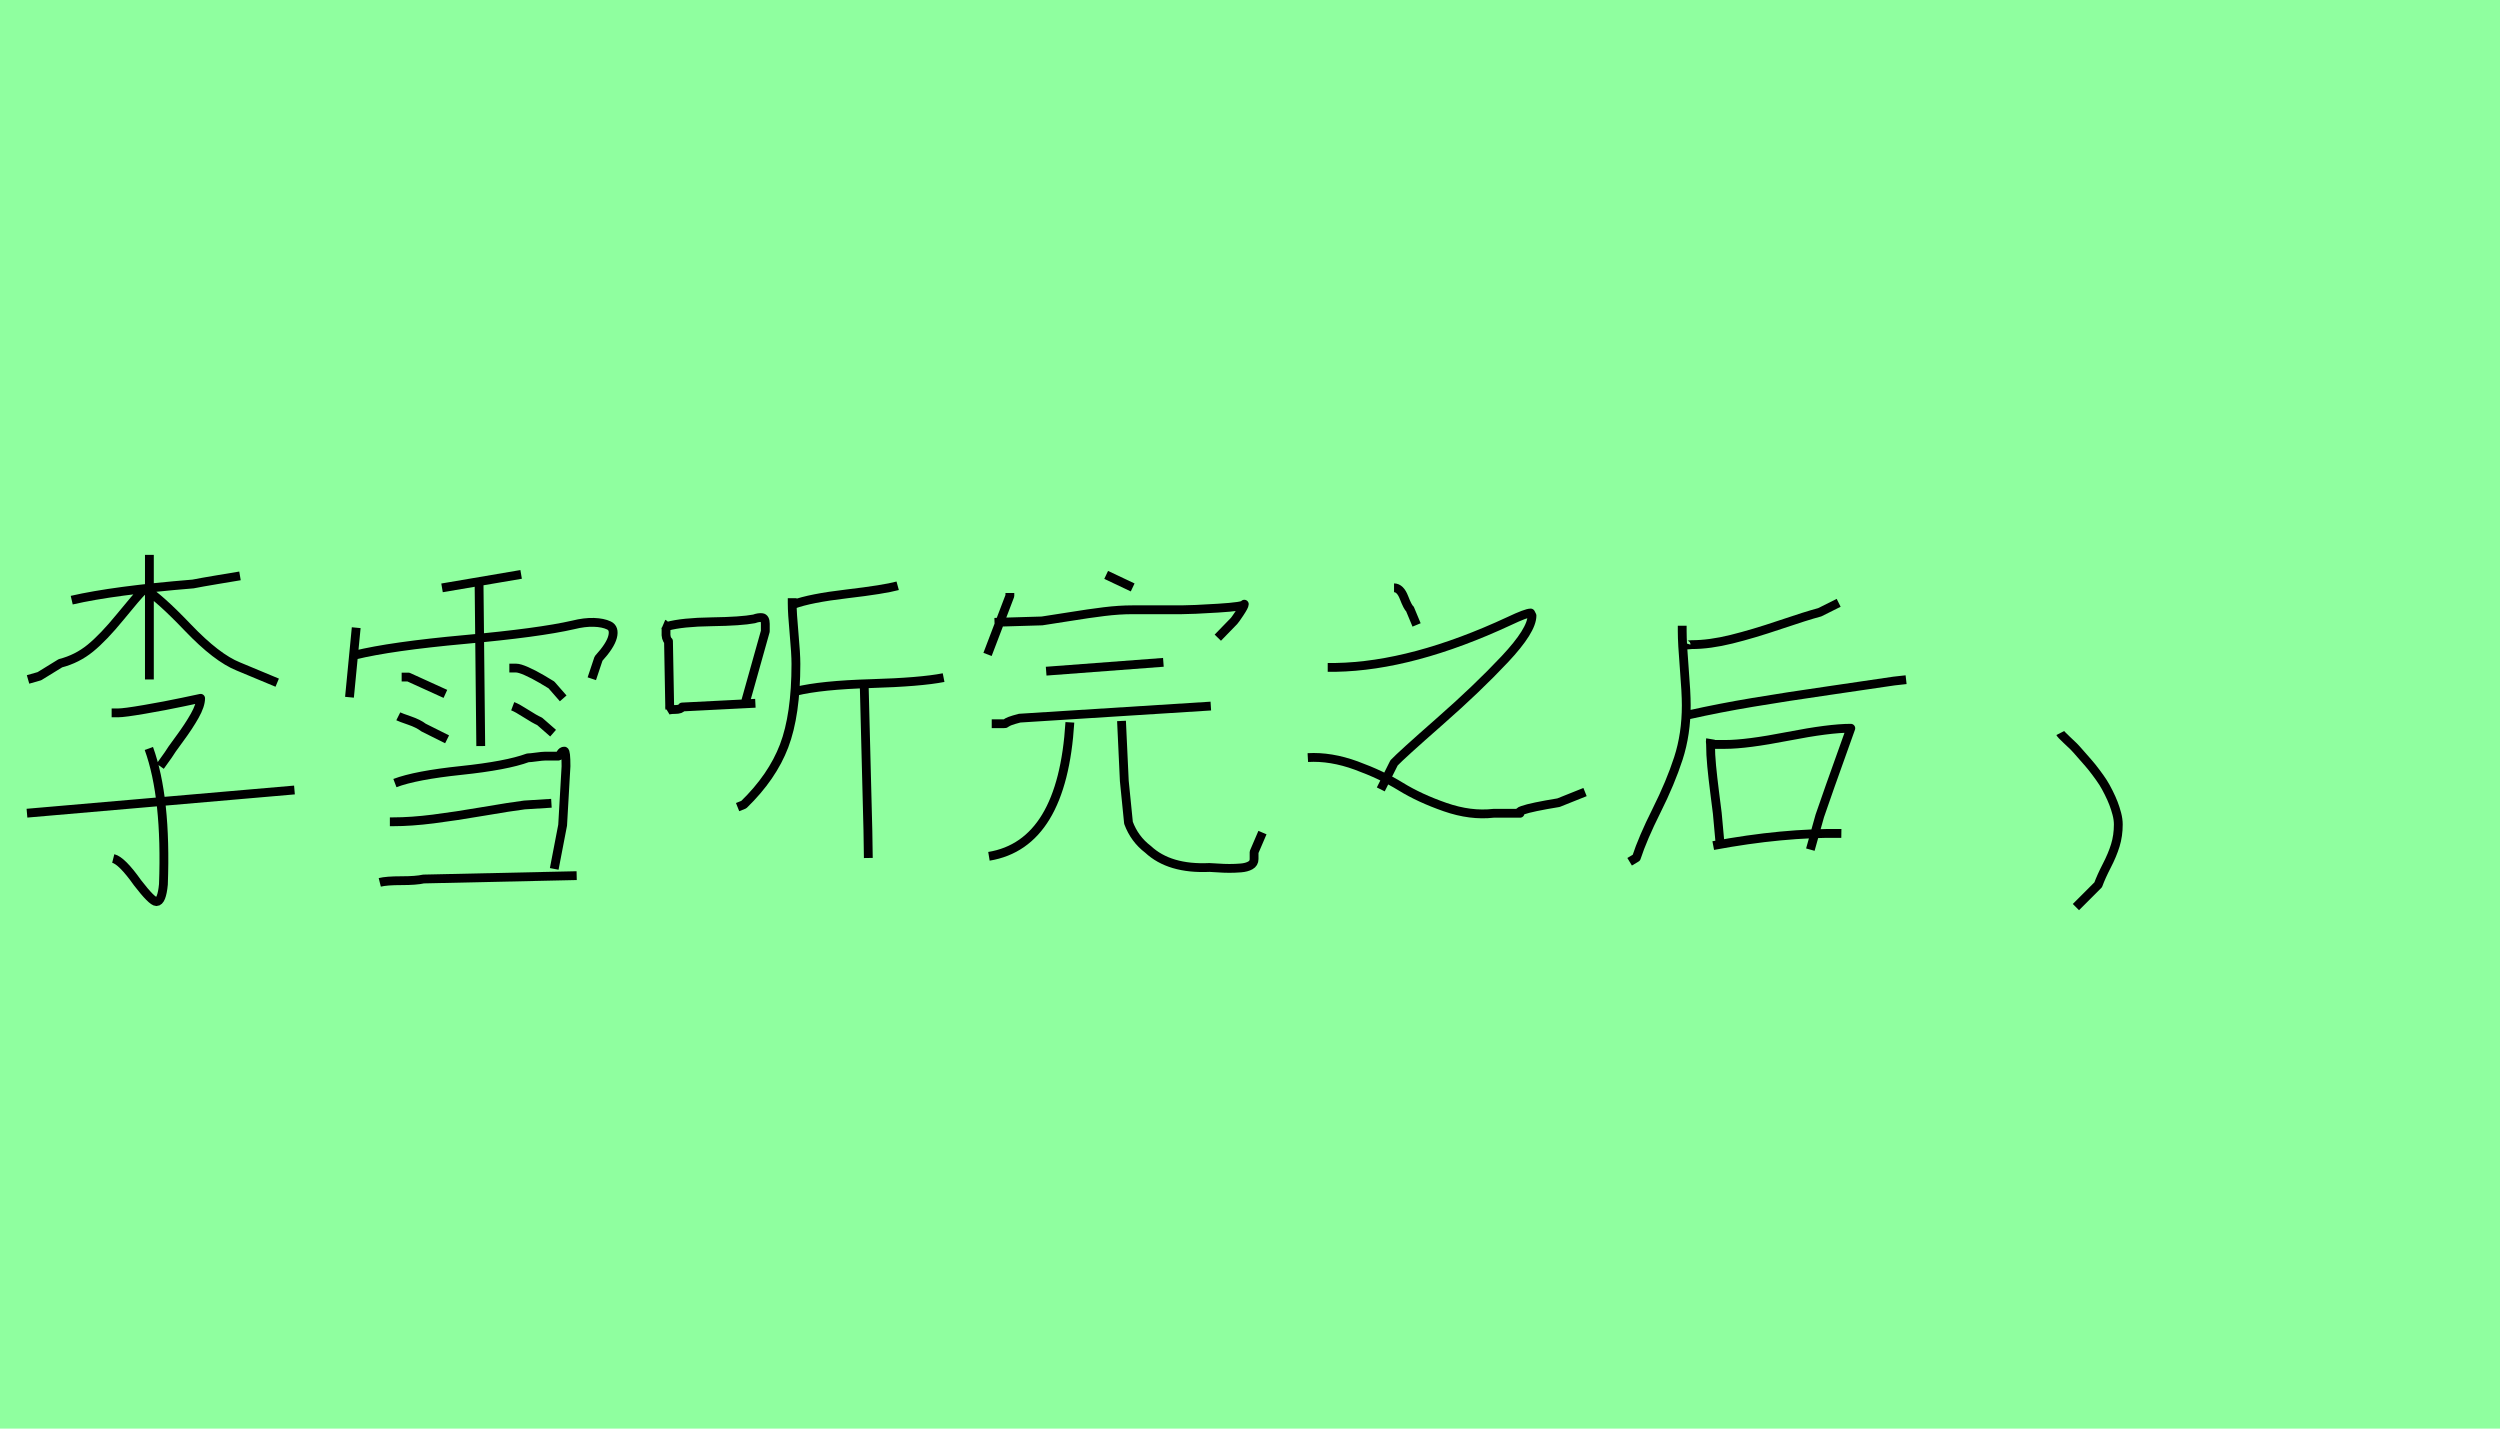 <?xml version="1.0" encoding="utf-8" standalone="no"?>
<!DOCTYPE svg PUBLIC "-//W3C//DTD SVG 1.1//EN"
  "http://www.w3.org/Graphics/SVG/1.1/DTD/svg11.dtd">
<svg xmlns:xlink="http://www.w3.org/1999/xlink" width="283.5pt" height="162pt" viewBox="0 0 283.5 162" xmlns="http://www.w3.org/2000/svg" version="1.1">
 <defs>
  <style type="text/css">*{stroke-linejoin: round; stroke-linecap: butt}</style>
 </defs>
 <g id="figure_1">
  <g id="patch_1">
   <path d="M 0 162 
L 283.5 162 
L 283.5 0 
L 0 0 
z
" style="fill: #8fff9f"/>
  </g>
  <g id="axes_1">
   <g id="patch_2">
    <path d="M 3.058 92.215 
L 33.392 89.585 
M 16.88 84.876 
Q 18.898 90.441 18.531 100.288 
Q 18.347 102.245 17.736 102.245 
Q 17.246 102.245 15.595 100.104 
Q 13.822 97.597 12.843 97.352 
M 12.66 80.84 
L 13.394 80.84 
Q 14.066 80.84 16.39 80.442 
Q 18.714 80.045 20.732 79.616 
L 22.751 79.188 
Q 22.751 79.983 22.078 81.176 
Q 21.405 82.369 20.366 83.775 
Q 19.326 85.182 19.081 85.61 
L 18.164 86.894 
M 16.39 66.773 
Q 18.042 67.752 21.313 71.177 
Q 24.585 74.602 27.032 75.58 
L 31.435 77.415 
M 16.574 66.957 
L 16.207 66.957 
Q 15.534 67.63 13.638 69.954 
Q 11.742 72.278 10.244 73.501 
Q 8.746 74.724 6.85 75.213 
L 4.465 76.681 
L 3.18 77.048 
M 8.134 68.058 
Q 12.904 66.957 21.894 66.223 
Q 22.812 66.039 24.647 65.734 
Q 26.481 65.428 27.215 65.306 
M 16.941 62.92 
L 16.941 77.048 
" clip-path="url(#pa212b158b3)" style="fill: none; stroke: #000000; stroke-linejoin: miter"/>
   </g>
  </g>
  <g id="axes_2">
   <g id="patch_3">
    <path d="M 43.066 100.06 
Q 43.829 99.87 45.515 99.87 
Q 47.201 99.87 48.027 99.679 
L 65.394 99.297 
M 44.211 93.19 
L 44.592 93.19 
Q 46.628 93.19 49.141 92.872 
Q 51.653 92.554 54.802 92.013 
Q 57.951 91.473 59.478 91.282 
L 62.531 91.091 
M 44.783 88.801 
Q 47.137 87.91 52.29 87.37 
Q 57.442 86.829 59.859 85.938 
Q 60.114 85.938 60.814 85.843 
Q 61.513 85.748 61.768 85.748 
L 63.295 85.748 
Q 63.422 85.748 63.581 85.461 
Q 63.74 85.175 63.994 85.175 
Q 64.185 85.175 64.185 86.893 
Q 64.185 86.956 63.803 93.572 
L 62.849 98.534 
M 58.142 80.086 
Q 58.651 80.277 59.637 80.913 
Q 60.623 81.549 61.195 81.804 
L 62.722 83.14 
M 57.76 75.76 
L 58.524 75.76 
Q 58.905 75.76 59.7 76.11 
Q 60.496 76.46 61.418 77.001 
Q 62.34 77.542 62.531 77.669 
L 63.867 79.196 
M 45.165 81.231 
Q 45.419 81.358 46.437 81.708 
Q 47.455 82.058 48.027 82.503 
L 50.699 83.839 
M 45.547 76.778 
L 46.31 76.778 
L 50.508 78.687 
M 54.325 66.091 
L 54.516 84.603 
M 50.127 66.664 
L 59.096 65.137 
M 40.203 74.297 
Q 44.338 73.28 52.735 72.516 
Q 61.132 71.753 65.012 70.862 
Q 66.284 70.544 67.334 70.576 
Q 68.384 70.608 69.051 70.926 
Q 69.719 71.244 69.465 72.23 
Q 69.21 73.216 67.875 74.679 
L 67.111 76.969 
M 40.394 71.18 
L 39.631 79.068 
" clip-path="url(#pbeaf94fbd8)" style="fill: none; stroke: #000000; stroke-linejoin: miter"/>
   </g>
  </g>
  <g id="axes_3">
   <g id="patch_4">
    <path d="M 97.997 77.546 
L 98.42 94.199 
L 98.467 97.295 
M 90.257 78.39 
Q 93.119 77.687 98.748 77.522 
Q 104.377 77.358 107.004 76.842 
M 89.976 68.539 
Q 91.852 67.835 96.051 67.343 
Q 100.249 66.85 101.797 66.428 
M 89.835 67.835 
L 89.835 68.398 
Q 89.835 69.524 90.046 71.823 
Q 90.257 74.121 90.257 75.294 
Q 90.257 81.064 88.92 84.582 
Q 87.583 88.101 84.346 91.244 
L 83.643 91.525 
M 75.668 80.595 
Q 75.902 80.454 76.559 80.454 
Q 77.216 80.454 77.357 80.173 
L 85.66 79.751 
M 75.668 71.025 
Q 77.357 70.556 80.711 70.509 
Q 84.065 70.462 85.519 70.181 
Q 86.035 69.993 86.41 70.04 
Q 86.786 70.087 86.786 70.744 
L 86.786 71.588 
L 84.534 79.61 
L 84.393 80.173 
M 75.246 70.744 
Q 75.574 70.884 75.527 71.658 
Q 75.48 72.432 75.808 72.714 
L 75.949 80.454 
" clip-path="url(#paa8cb71c0d)" style="fill: none; stroke: #000000; stroke-linejoin: miter"/>
   </g>
  </g>
  <g id="axes_4">
   <g id="patch_5">
    <path d="M 127.179 81.755 
L 127.496 88.56 
L 127.971 93.308 
Q 128.656 95.154 130.186 96.314 
Q 132.613 98.583 137.149 98.372 
Q 137.36 98.372 138.072 98.424 
Q 138.784 98.477 139.417 98.477 
Q 140.05 98.477 140.71 98.424 
Q 141.369 98.372 141.791 98.134 
Q 142.213 97.897 142.213 97.422 
L 142.213 96.631 
L 143.163 94.415 
M 121.324 81.914 
Q 120.48 95.734 112.146 97.106 
M 112.462 82.072 
L 113.253 82.072 
Q 113.517 82.072 113.781 82.072 
Q 114.045 82.072 114.097 82.019 
Q 114.203 81.808 115.627 81.439 
L 137.307 80.068 
M 118.634 76.111 
L 131.927 75.109 
M 125.439 65.192 
L 128.445 66.616 
M 112.779 70.573 
L 118.159 70.414 
Q 119.267 70.256 121.377 69.913 
Q 123.487 69.57 125.201 69.359 
Q 126.916 69.148 128.445 69.148 
L 133.984 69.148 
Q 135.145 69.148 138.125 68.964 
Q 141.105 68.779 141.105 68.515 
Q 141.105 68.726 140.578 69.518 
Q 140.05 70.309 139.945 70.414 
L 138.099 72.313 
M 114.519 67.249 
L 114.519 67.566 
L 111.987 74.212 
" clip-path="url(#p42b76c9d9c)" style="fill: none; stroke: #000000; stroke-linejoin: miter"/>
   </g>
  </g>
  <g id="axes_5">
   <g id="patch_6">
    <path d="M 148.307 85.91 
Q 150.914 85.759 153.797 86.812 
Q 156.68 87.865 158.836 89.194 
Q 160.992 90.522 163.875 91.525 
Q 166.757 92.528 169.365 92.227 
Q 170.668 92.227 171.872 92.227 
L 172.373 92.227 
Q 172.072 92.076 172.674 91.876 
Q 173.676 91.525 176.735 91.024 
L 179.743 89.82 
M 150.563 75.682 
L 151.466 75.682 
Q 160.189 75.531 171.17 70.417 
Q 173.075 69.515 173.576 69.515 
Q 173.727 69.815 173.727 69.815 
Q 173.727 71.47 170.643 74.754 
Q 167.56 78.038 163.223 81.848 
Q 158.886 85.659 158.084 86.511 
L 156.58 89.519 
M 158.084 66.657 
Q 158.786 66.657 159.212 67.76 
Q 159.638 68.863 159.889 69.063 
L 160.641 70.868 
" clip-path="url(#p35a6aec45a)" style="fill: none; stroke: #000000; stroke-linejoin: miter"/>
   </g>
  </g>
  <g id="axes_6">
   <g id="patch_7">
    <path d="M 194.281 95.889 
Q 202.183 94.41 208.81 94.512 
M 193.975 84.418 
Q 193.975 84.418 195.657 84.418 
Q 198.053 84.418 202.744 83.501 
Q 207.434 82.583 209.881 82.583 
Q 206.975 90.689 206.363 92.524 
L 205.293 96.348 
M 193.975 83.807 
Q 193.924 84.113 193.975 84.418 
Q 193.975 85.54 194.103 86.865 
Q 194.23 88.191 194.434 89.797 
Q 194.638 91.403 194.74 92.218 
L 195.046 95.583 
M 191.528 81.054 
Q 194.944 80.289 198.742 79.652 
Q 202.54 79.015 207.485 78.301 
Q 212.43 77.587 214.775 77.23 
L 216.151 77.077 
M 190.763 70.96 
L 190.763 71.572 
Q 190.763 72.948 190.993 75.752 
Q 191.222 78.556 191.222 79.983 
Q 191.222 83.246 190.33 85.999 
Q 189.438 88.752 187.858 91.912 
Q 186.277 95.073 185.564 97.265 
L 184.799 97.724 
M 191.222 72.948 
Q 191.171 73.101 191.248 73.127 
Q 191.324 73.152 191.528 73.127 
Q 191.732 73.101 191.834 73.101 
Q 193.873 73.101 196.346 72.489 
Q 198.818 71.878 201.826 70.858 
Q 204.834 69.838 206.363 69.431 
L 208.504 68.36 
" clip-path="url(#pd038e00ef6)" style="fill: none; stroke: #000000; stroke-linejoin: miter"/>
   </g>
  </g>
  <g id="axes_7">
   <g id="patch_8">
    <path d="M 233.635 83.126 
Q 233.72 83.294 234.31 83.843 
Q 234.901 84.391 235.154 84.644 
Q 235.407 84.897 235.955 85.53 
Q 236.503 86.162 236.841 86.542 
Q 237.178 86.921 237.684 87.596 
Q 238.19 88.271 238.486 88.735 
Q 238.781 89.199 239.118 89.874 
Q 239.456 90.549 239.666 91.097 
Q 239.877 91.645 240.046 92.278 
Q 240.215 92.91 240.215 93.501 
Q 240.215 94.766 239.877 95.863 
Q 239.54 96.959 238.907 98.182 
Q 238.275 99.405 237.937 100.333 
L 235.407 102.864 
" clip-path="url(#p9f7cb3051b)" style="fill: none; stroke: #000000; stroke-linejoin: miter"/>
   </g>
  </g>
 </g>
 <defs>
  <clipPath id="pa212b158b3">
   <rect x="0" y="36.256" width="36.45" height="88.679"/>
  </clipPath>
  <clipPath id="pbeaf94fbd8">
   <rect x="36.45" y="34.476" width="36.45" height="92.238"/>
  </clipPath>
  <clipPath id="paa8cb71c0d">
   <rect x="72.9" y="46.584" width="36.45" height="68.021"/>
  </clipPath>
  <clipPath id="p42b76c9d9c">
   <rect x="109.35" y="42.352" width="36.45" height="76.487"/>
  </clipPath>
  <clipPath id="p35a6aec45a">
   <rect x="145.8" y="44.245" width="36.45" height="72.699"/>
  </clipPath>
  <clipPath id="pd038e00ef6">
   <rect x="182.25" y="43.635" width="36.45" height="73.92"/>
  </clipPath>
  <clipPath id="p9f7cb3051b">
   <rect x="229.418" y="19.44" width="15.015" height="122.31"/>
  </clipPath>
 </defs>
</svg>
